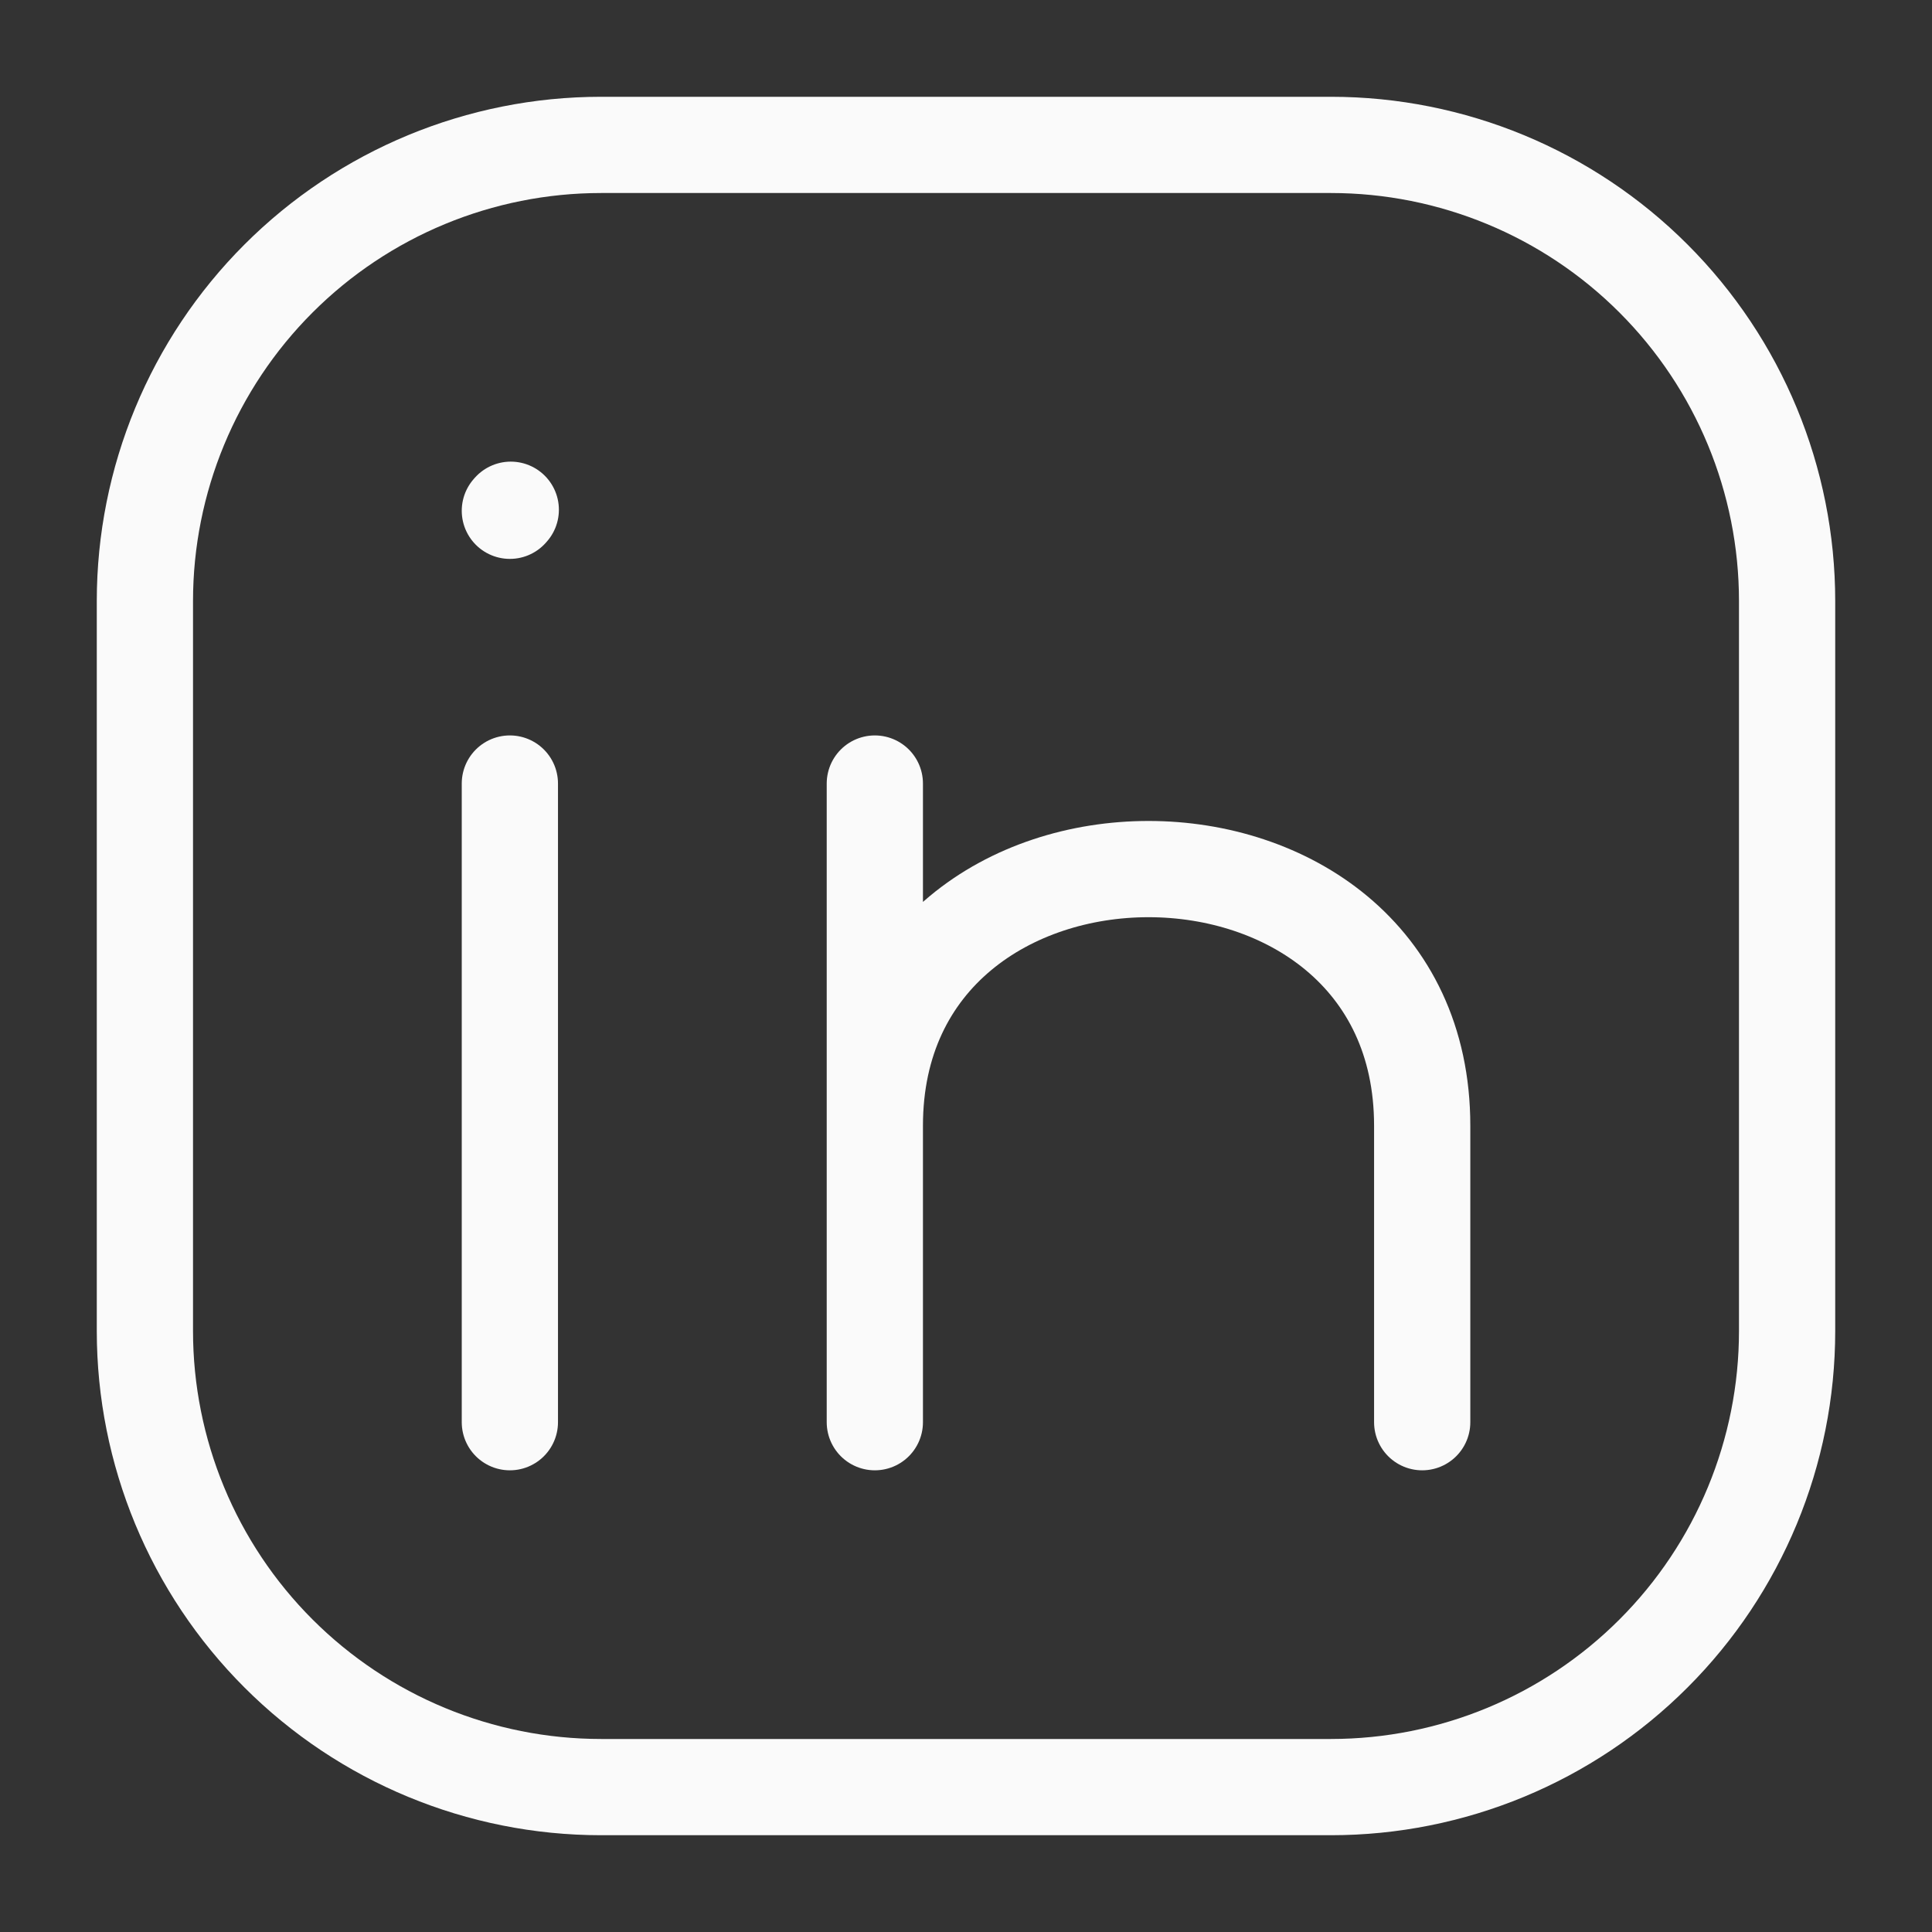 <svg width="32" height="32" viewBox="0 0 32 32" fill="none" xmlns="http://www.w3.org/2000/svg">
<rect x="0" y="0" width="32" height="32" fill="#333333" stroke="none"/>
<path d="M8.445 23.556V12.978M29.6 9.956V22.045C29.6 24.049 28.804 25.971 27.387 27.387C25.971 28.804 24.049 29.6 22.045 29.6H9.956C7.952 29.6 6.03 28.804 4.613 27.387C3.196 25.971 2.4 24.049 2.4 22.045V9.956C2.4 7.952 3.196 6.03 4.613 4.613C6.03 3.196 7.952 2.4 9.956 2.4H22.045C24.049 2.4 25.971 3.196 27.387 4.613C28.804 6.03 29.6 7.952 29.6 9.956Z" stroke="#FAFAFA" stroke-width="1.594" stroke-linecap="round" stroke-linejoin="round"/>
<path d="M14.49 23.556V18.645M14.49 18.645V12.978M14.49 18.645C14.49 12.978 23.556 12.978 23.556 18.645V23.556M8.445 8.46L8.46 8.443" stroke="#FAFAFA" stroke-width="1.594" stroke-linecap="round" stroke-linejoin="round"/>
</svg>
